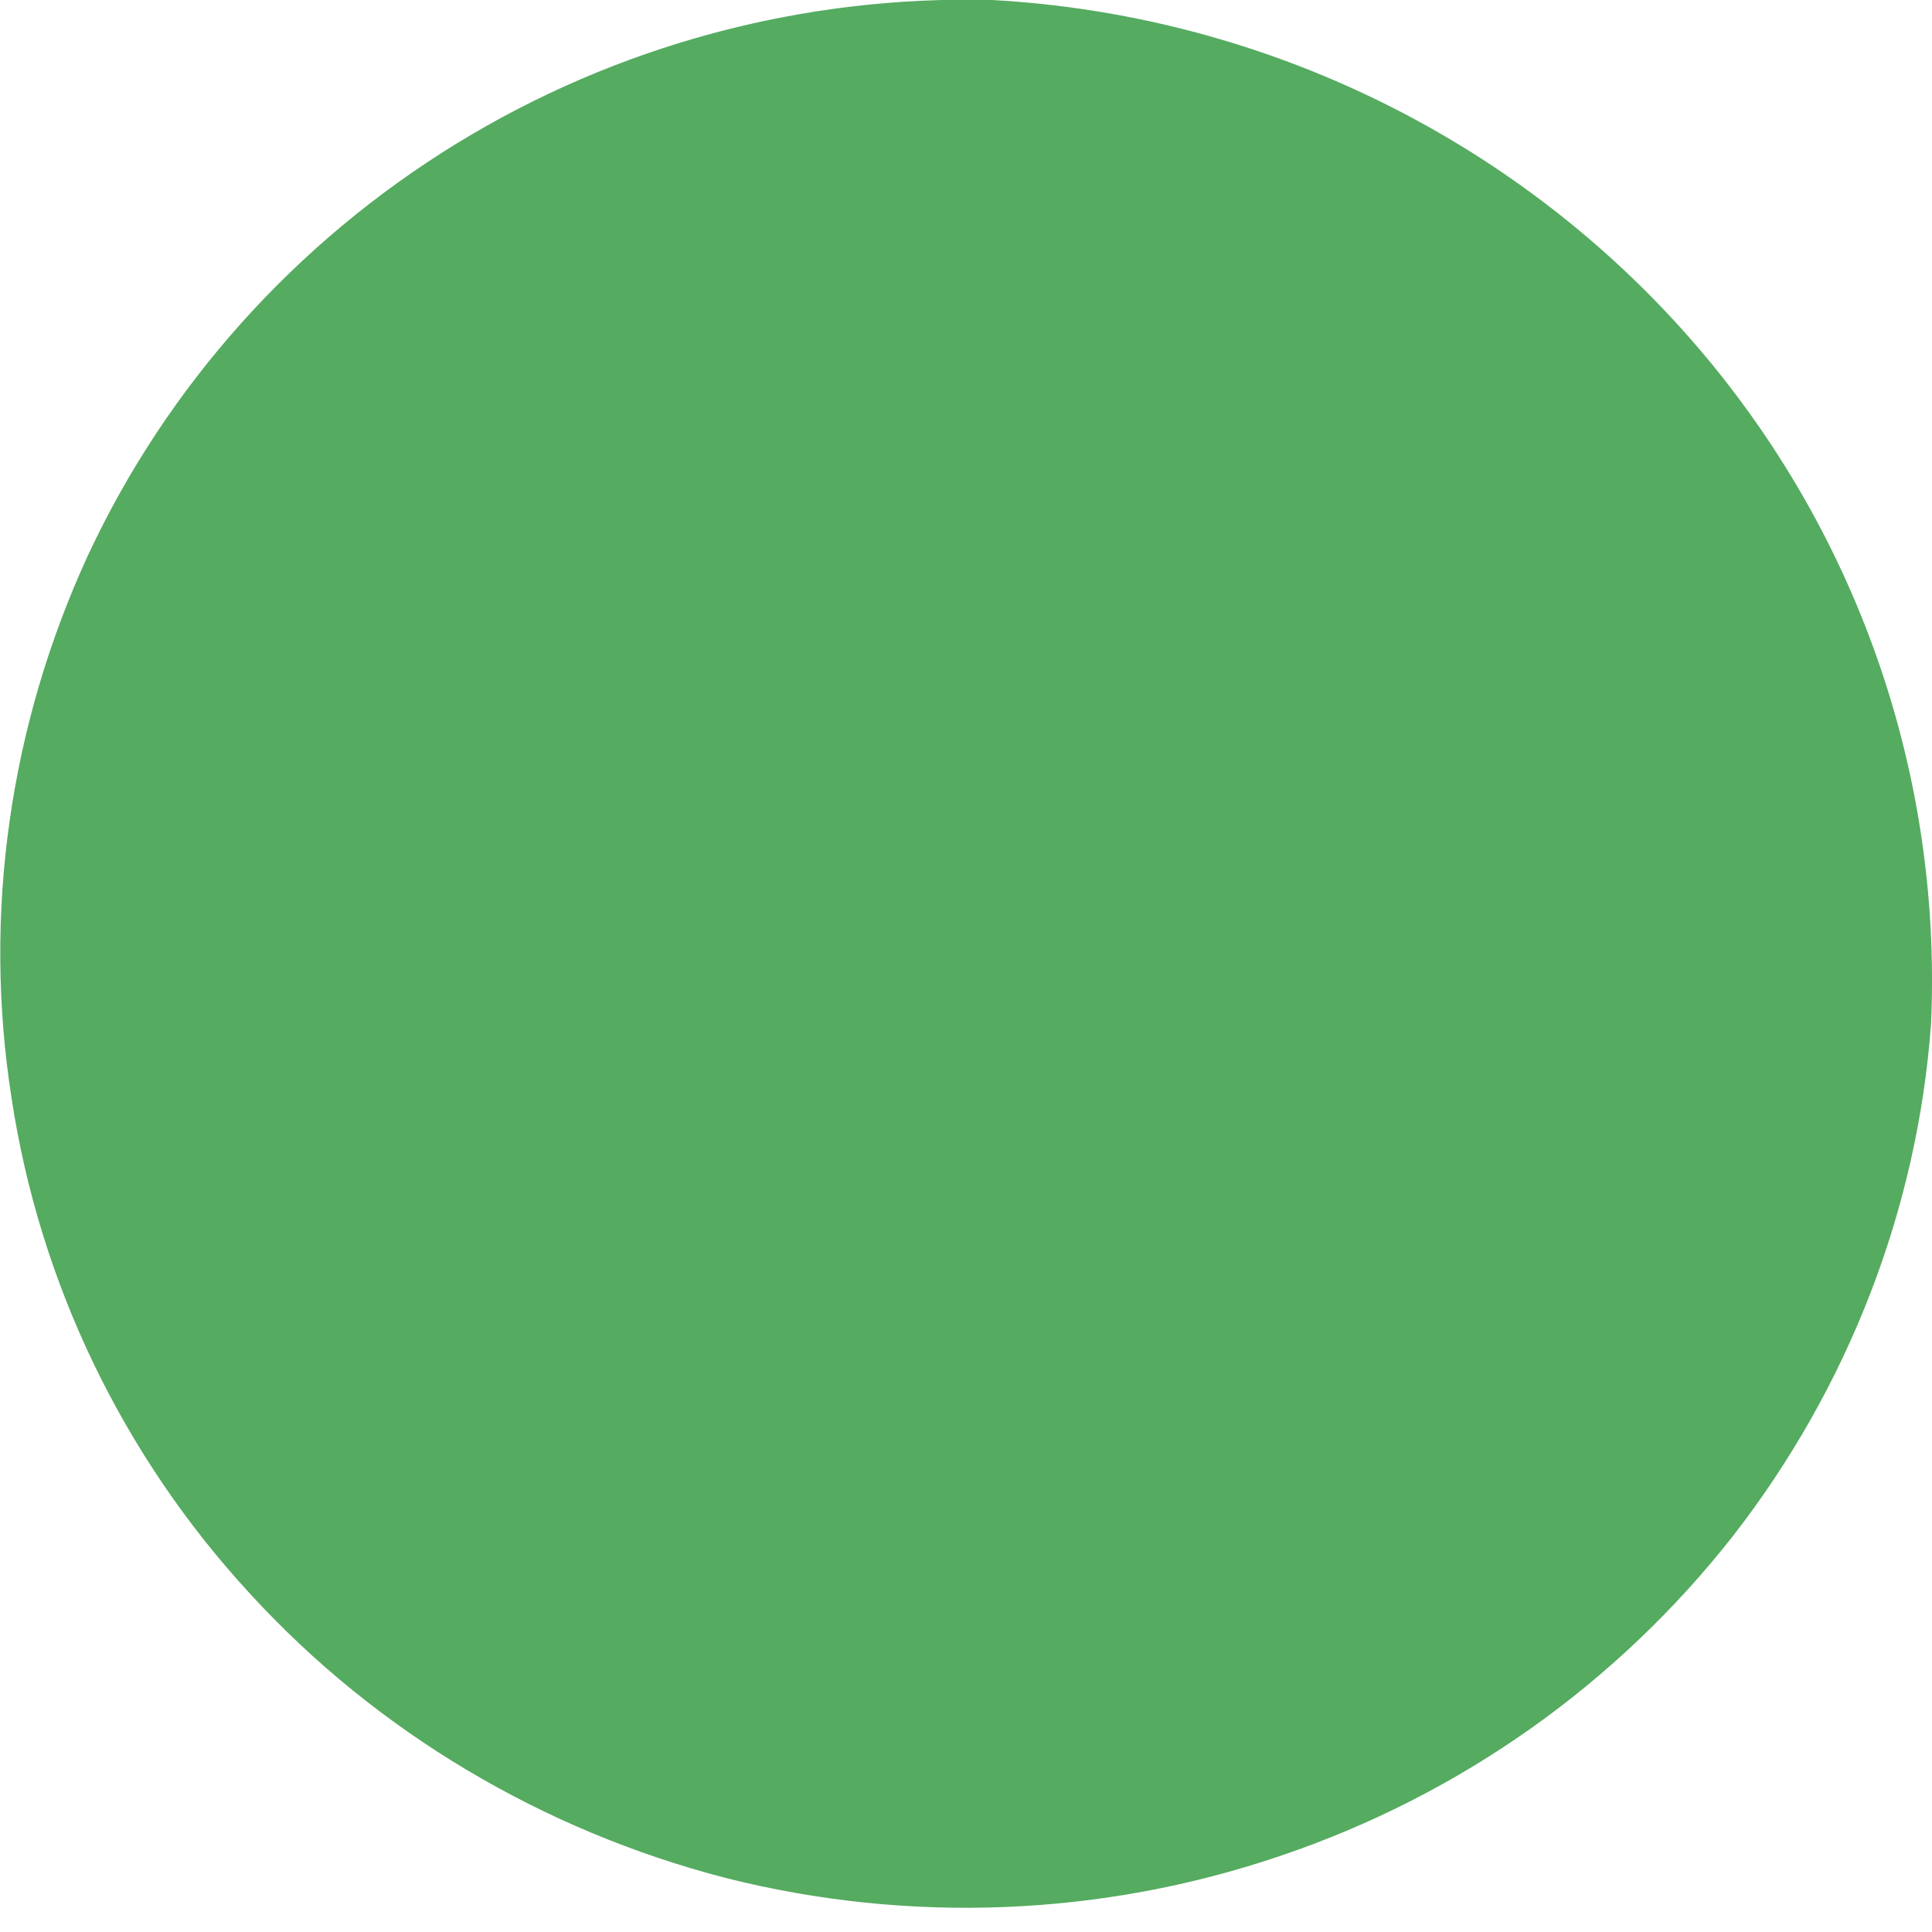 <svg width="2" height="2" viewBox="0 0 2 2" fill="none" xmlns="http://www.w3.org/2000/svg">
<path d="M1.999 1.06C1.985 1.252 1.913 1.437 1.794 1.59C1.674 1.743 1.512 1.858 1.326 1.921C1.141 1.984 0.941 1.992 0.751 1.944C0.562 1.895 0.39 1.793 0.259 1.65C0.127 1.507 0.041 1.328 0.012 1.137C-0.018 0.946 0.01 0.751 0.091 0.575C0.173 0.399 0.306 0.251 0.472 0.149C0.638 0.047 0.831 -0.005 1.027 0C1.298 0.015 1.552 0.135 1.734 0.333C1.916 0.531 2.011 0.792 1.999 1.06Z" fill="#55AB60"/>
</svg>
